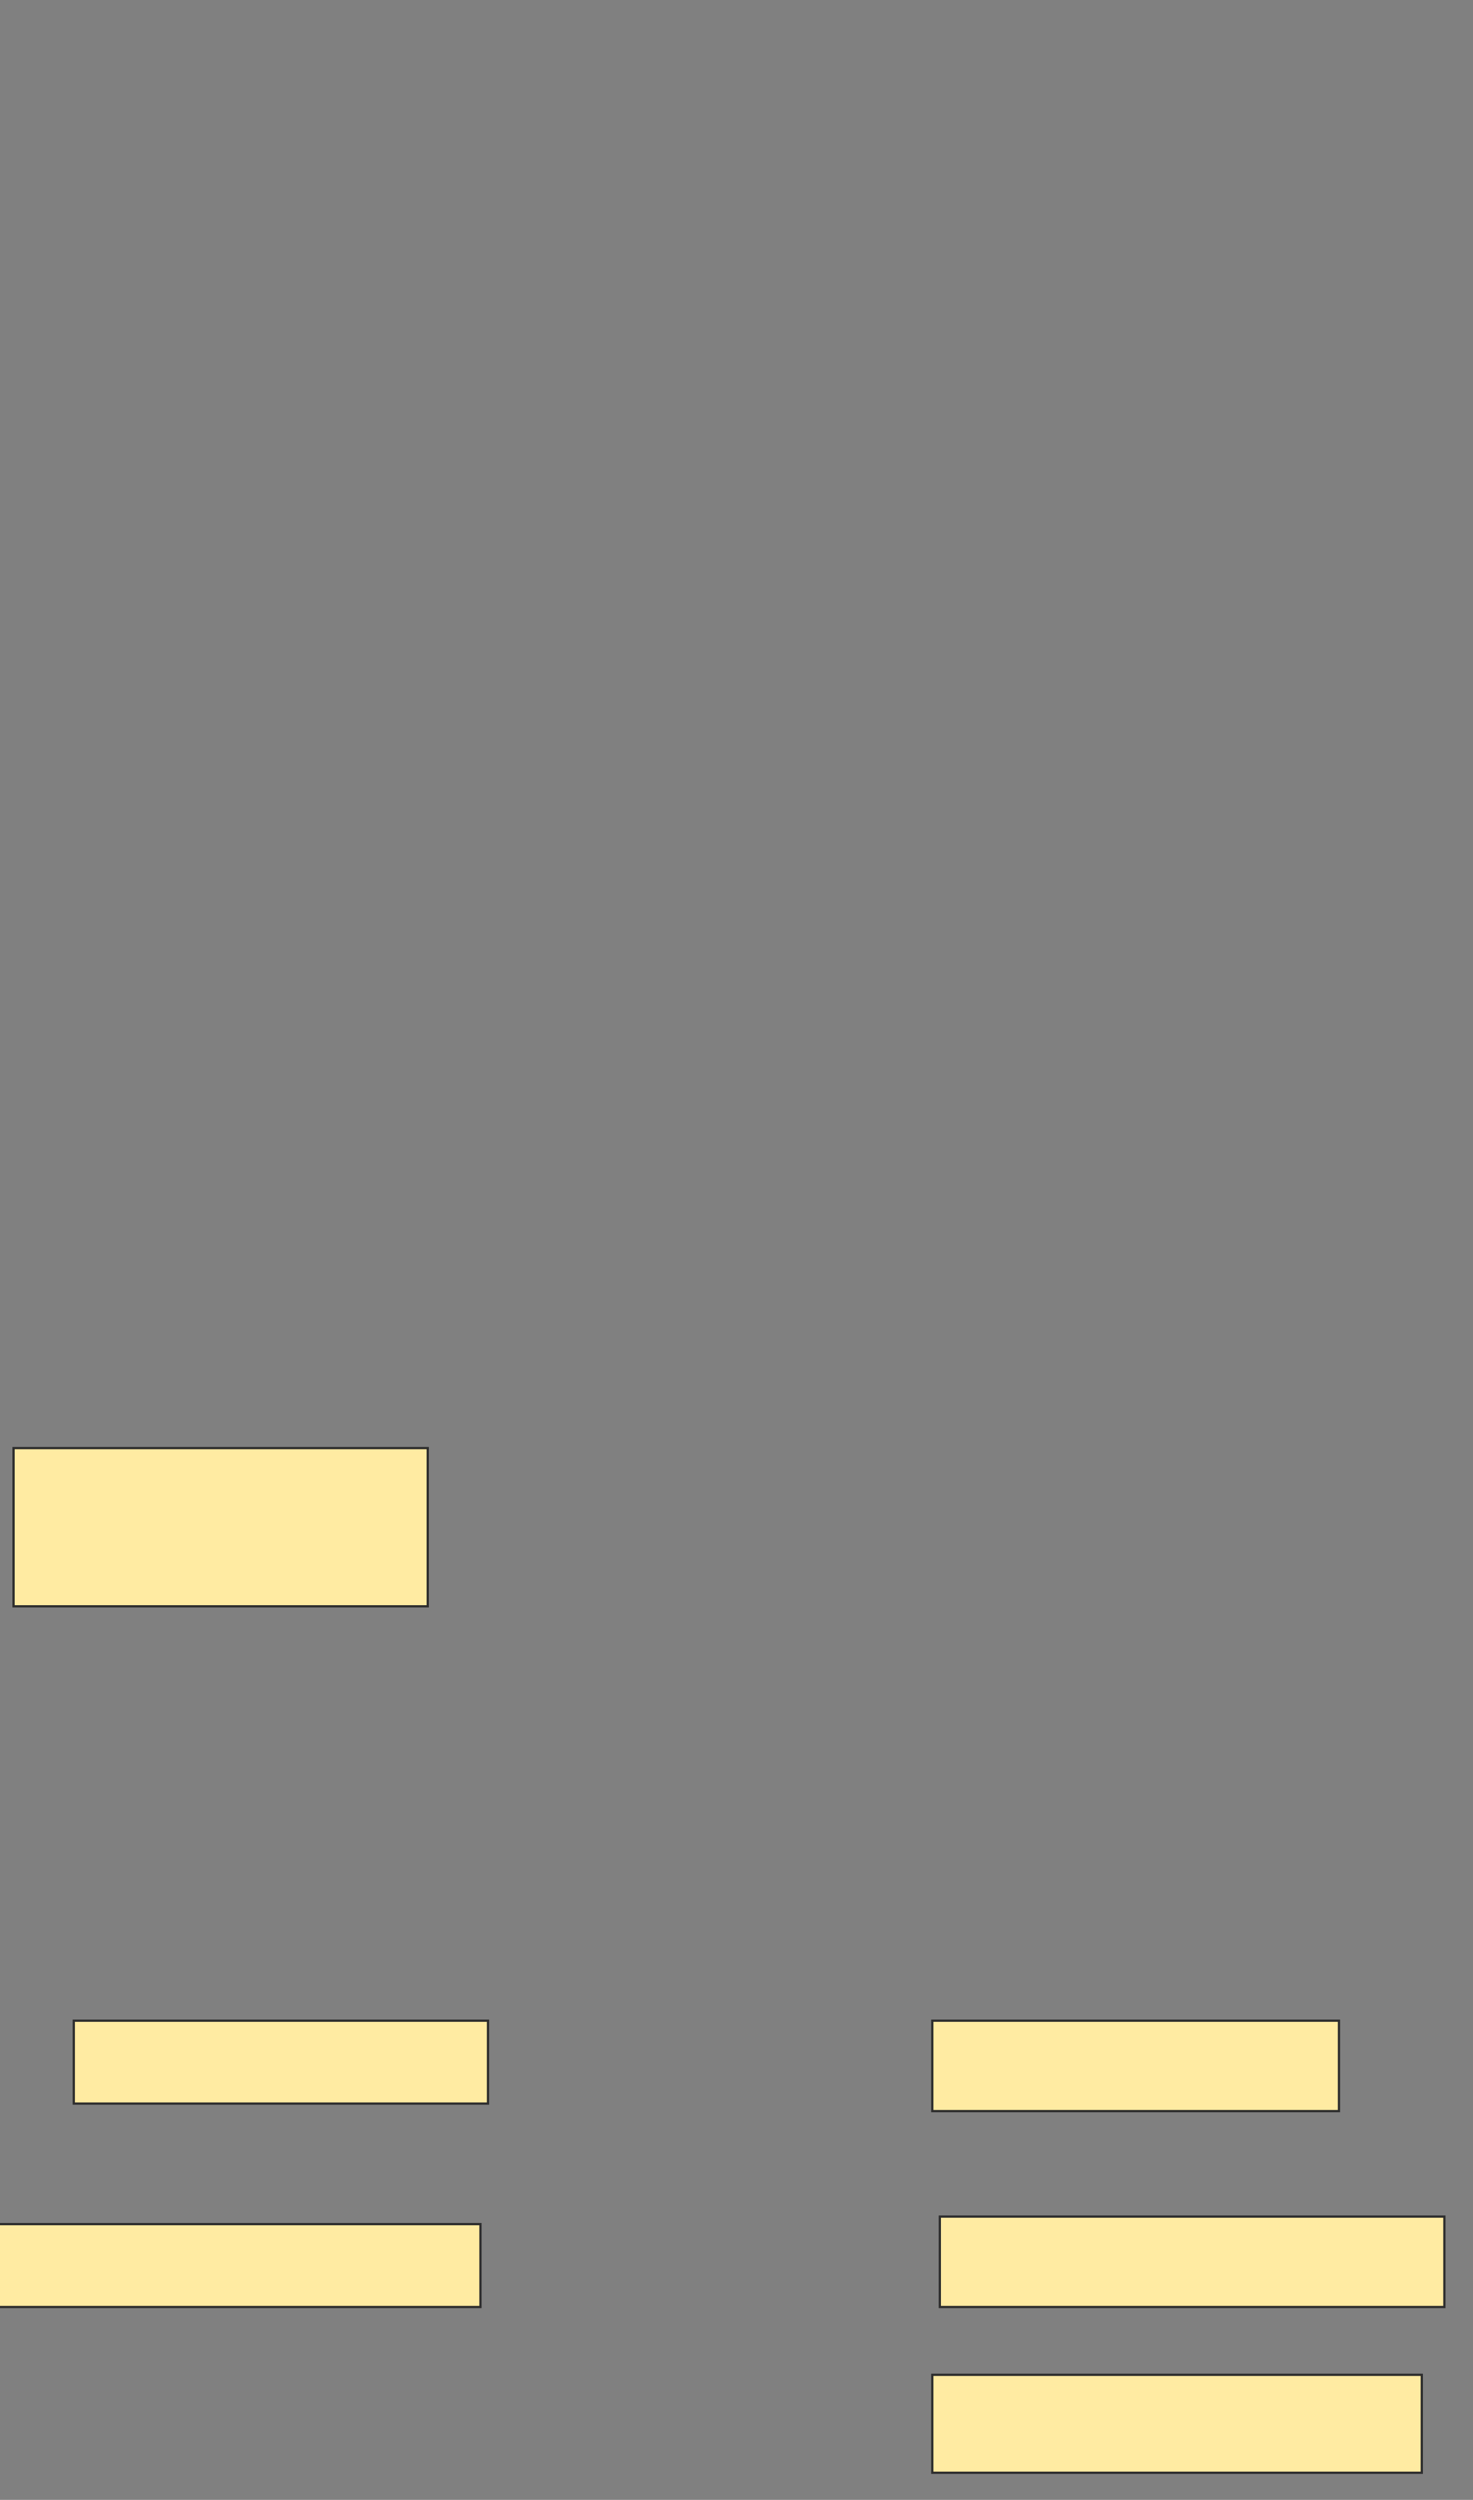 <svg xmlns="http://www.w3.org/2000/svg" width="652" height="1106">
 <rect width="100%" height="100%" fill="#808080" stroke="none"/>
 <!-- Created with Image Occlusion Enhanced -->
 <g>
  <title>Labels</title>
 </g>
 <g>
  <title>Masks</title>
  
  <rect id="68aef5d20a2546cea4265092db90edf6-ao-2" height="70" width="183.333" y="640.667" x="6" stroke="#2D2D2D" fill="#FFEBA2"/>
  <rect id="68aef5d20a2546cea4265092db90edf6-ao-3" height="36.667" width="183.333" y="894" x="32.667" stroke="#2D2D2D" fill="#FFEBA2"/>
  <rect id="68aef5d20a2546cea4265092db90edf6-ao-4" height="40" width="180" y="894" x="412.667" stroke="#2D2D2D" fill="#FFEBA2"/>
  <rect id="68aef5d20a2546cea4265092db90edf6-ao-5" height="40" width="223.333" y="980.667" x="416" stroke="#2D2D2D" fill="#FFEBA2"/>
  <rect id="68aef5d20a2546cea4265092db90edf6-ao-6" height="43.333" width="216.667" y="1050.667" x="412.667" stroke="#2D2D2D" fill="#FFEBA2"/>
  <rect id="68aef5d20a2546cea4265092db90edf6-ao-7" height="36.667" width="213.333" y="984" x="-0.667" stroke="#2D2D2D" fill="#FFEBA2"/>
 </g>
</svg>